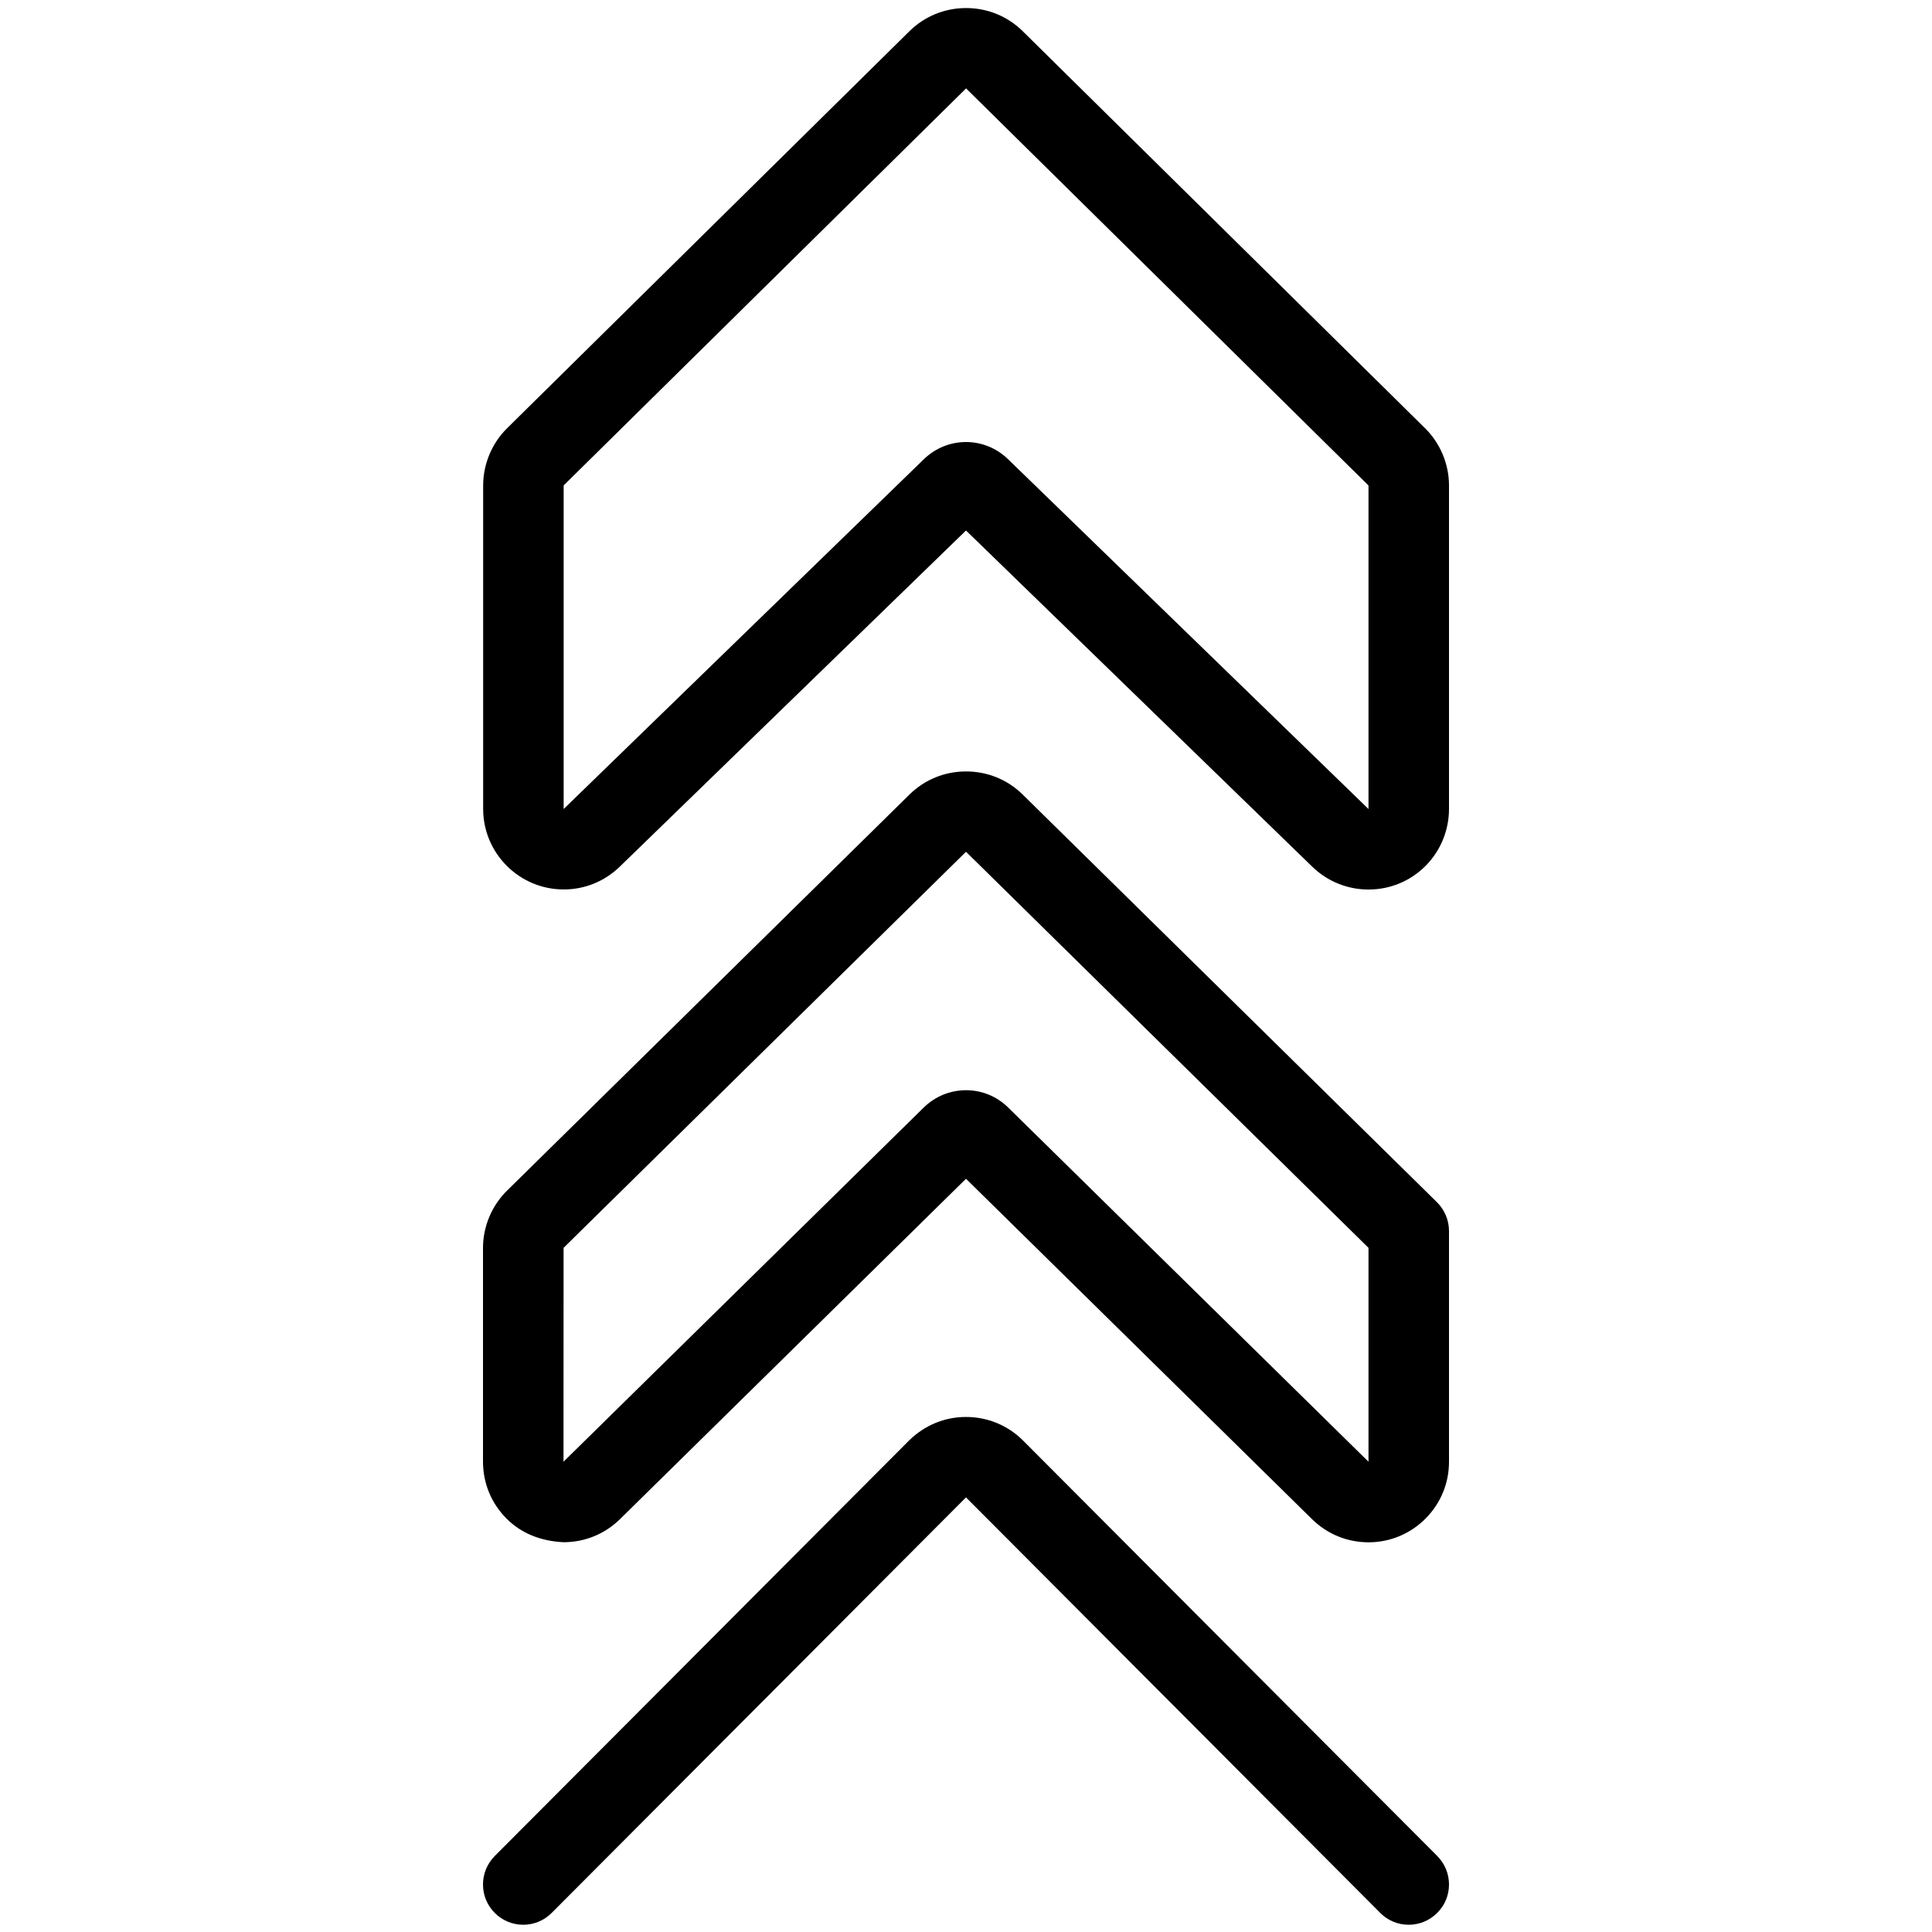 <?xml version="1.0" encoding="utf-8"?>
<!-- Generator: Adobe Illustrator 22.1.0, SVG Export Plug-In . SVG Version: 6.00 Build 0)  -->
<svg version="1.1" id="Light" xmlns="http://www.w3.org/2000/svg" xmlns:xlink="http://www.w3.org/1999/xlink" x="0px" y="0px"
	 viewBox="0 0 24 24" style="enable-background:new 0 0 24 24;" xml:space="preserve">
<g>
	<title>arrow-double-up-1</title>
	<path d="M7.002,11.049c-0.55,0-0.999-0.448-1-0.998V6.031c0-0.266,0.109-0.526,0.298-0.712l5-4.934
		c0.188-0.184,0.437-0.285,0.701-0.285c0.264,0,0.513,0.101,0.7,0.284l5.001,4.935C17.891,5.505,18,5.765,18,6.031v4.02
		c-0.001,0.261-0.101,0.508-0.281,0.695c-0.19,0.196-0.446,0.304-0.719,0.304l0,0c-0.261,0-0.508-0.1-0.696-0.281L12,6.59
		l-4.302,4.177c-0.188,0.182-0.434,0.282-0.694,0.282C7.004,11.049,7.002,11.049,7.002,11.049z M12.001,1.098
		c-0.001,0-4.999,4.932-4.999,4.932l0,4.02l4.476-4.347C11.619,5.567,11.805,5.491,12,5.491c0.195,0,0.381,0.076,0.522,0.213
		L17,10.05l0-4.019l-5-4.934L12.001,1.098z"/>
	<path d="M17,19.159c-0.264,0-0.513-0.102-0.702-0.288L12,14.643l-4.298,4.228C7.514,19.056,7.265,19.158,7,19.158
		c-0.29-0.014-0.531-0.115-0.708-0.294C6.103,18.675,6,18.424,6,18.157v-2.654c0-0.268,0.11-0.529,0.302-0.716L11.3,9.868
		c0.188-0.184,0.436-0.285,0.701-0.285c0.264,0,0.513,0.101,0.7,0.284l5.15,5.068C17.946,15.029,18,15.159,18,15.292v2.865
		c0.001,0.265-0.102,0.515-0.288,0.704c-0.187,0.189-0.435,0.295-0.7,0.298C17.008,19.159,17.004,19.159,17,19.159z M12,13.543
		c0.196,0,0.382,0.076,0.523,0.214L17,18.158l0-2.657l-5-4.92l-4.999,4.92L7,18.158l4.474-4.399
		C11.617,13.619,11.804,13.543,12,13.543z"/>
	<path d="M17.5,23.91c-0.134,0-0.26-0.052-0.354-0.147L12,18.601l-5.146,5.161C6.76,23.857,6.634,23.91,6.5,23.91
		c-0.133,0-0.259-0.052-0.353-0.146C6.052,23.669,6,23.544,6,23.41c0-0.134,0.052-0.259,0.146-0.354l5.146-5.161
		c0.196-0.192,0.444-0.293,0.708-0.293c0.268,0,0.519,0.104,0.708,0.292l5.146,5.162C17.948,23.151,18,23.277,18,23.41
		c0,0.134-0.052,0.259-0.147,0.353C17.758,23.858,17.633,23.91,17.5,23.91z"/>
</g>
</svg>
